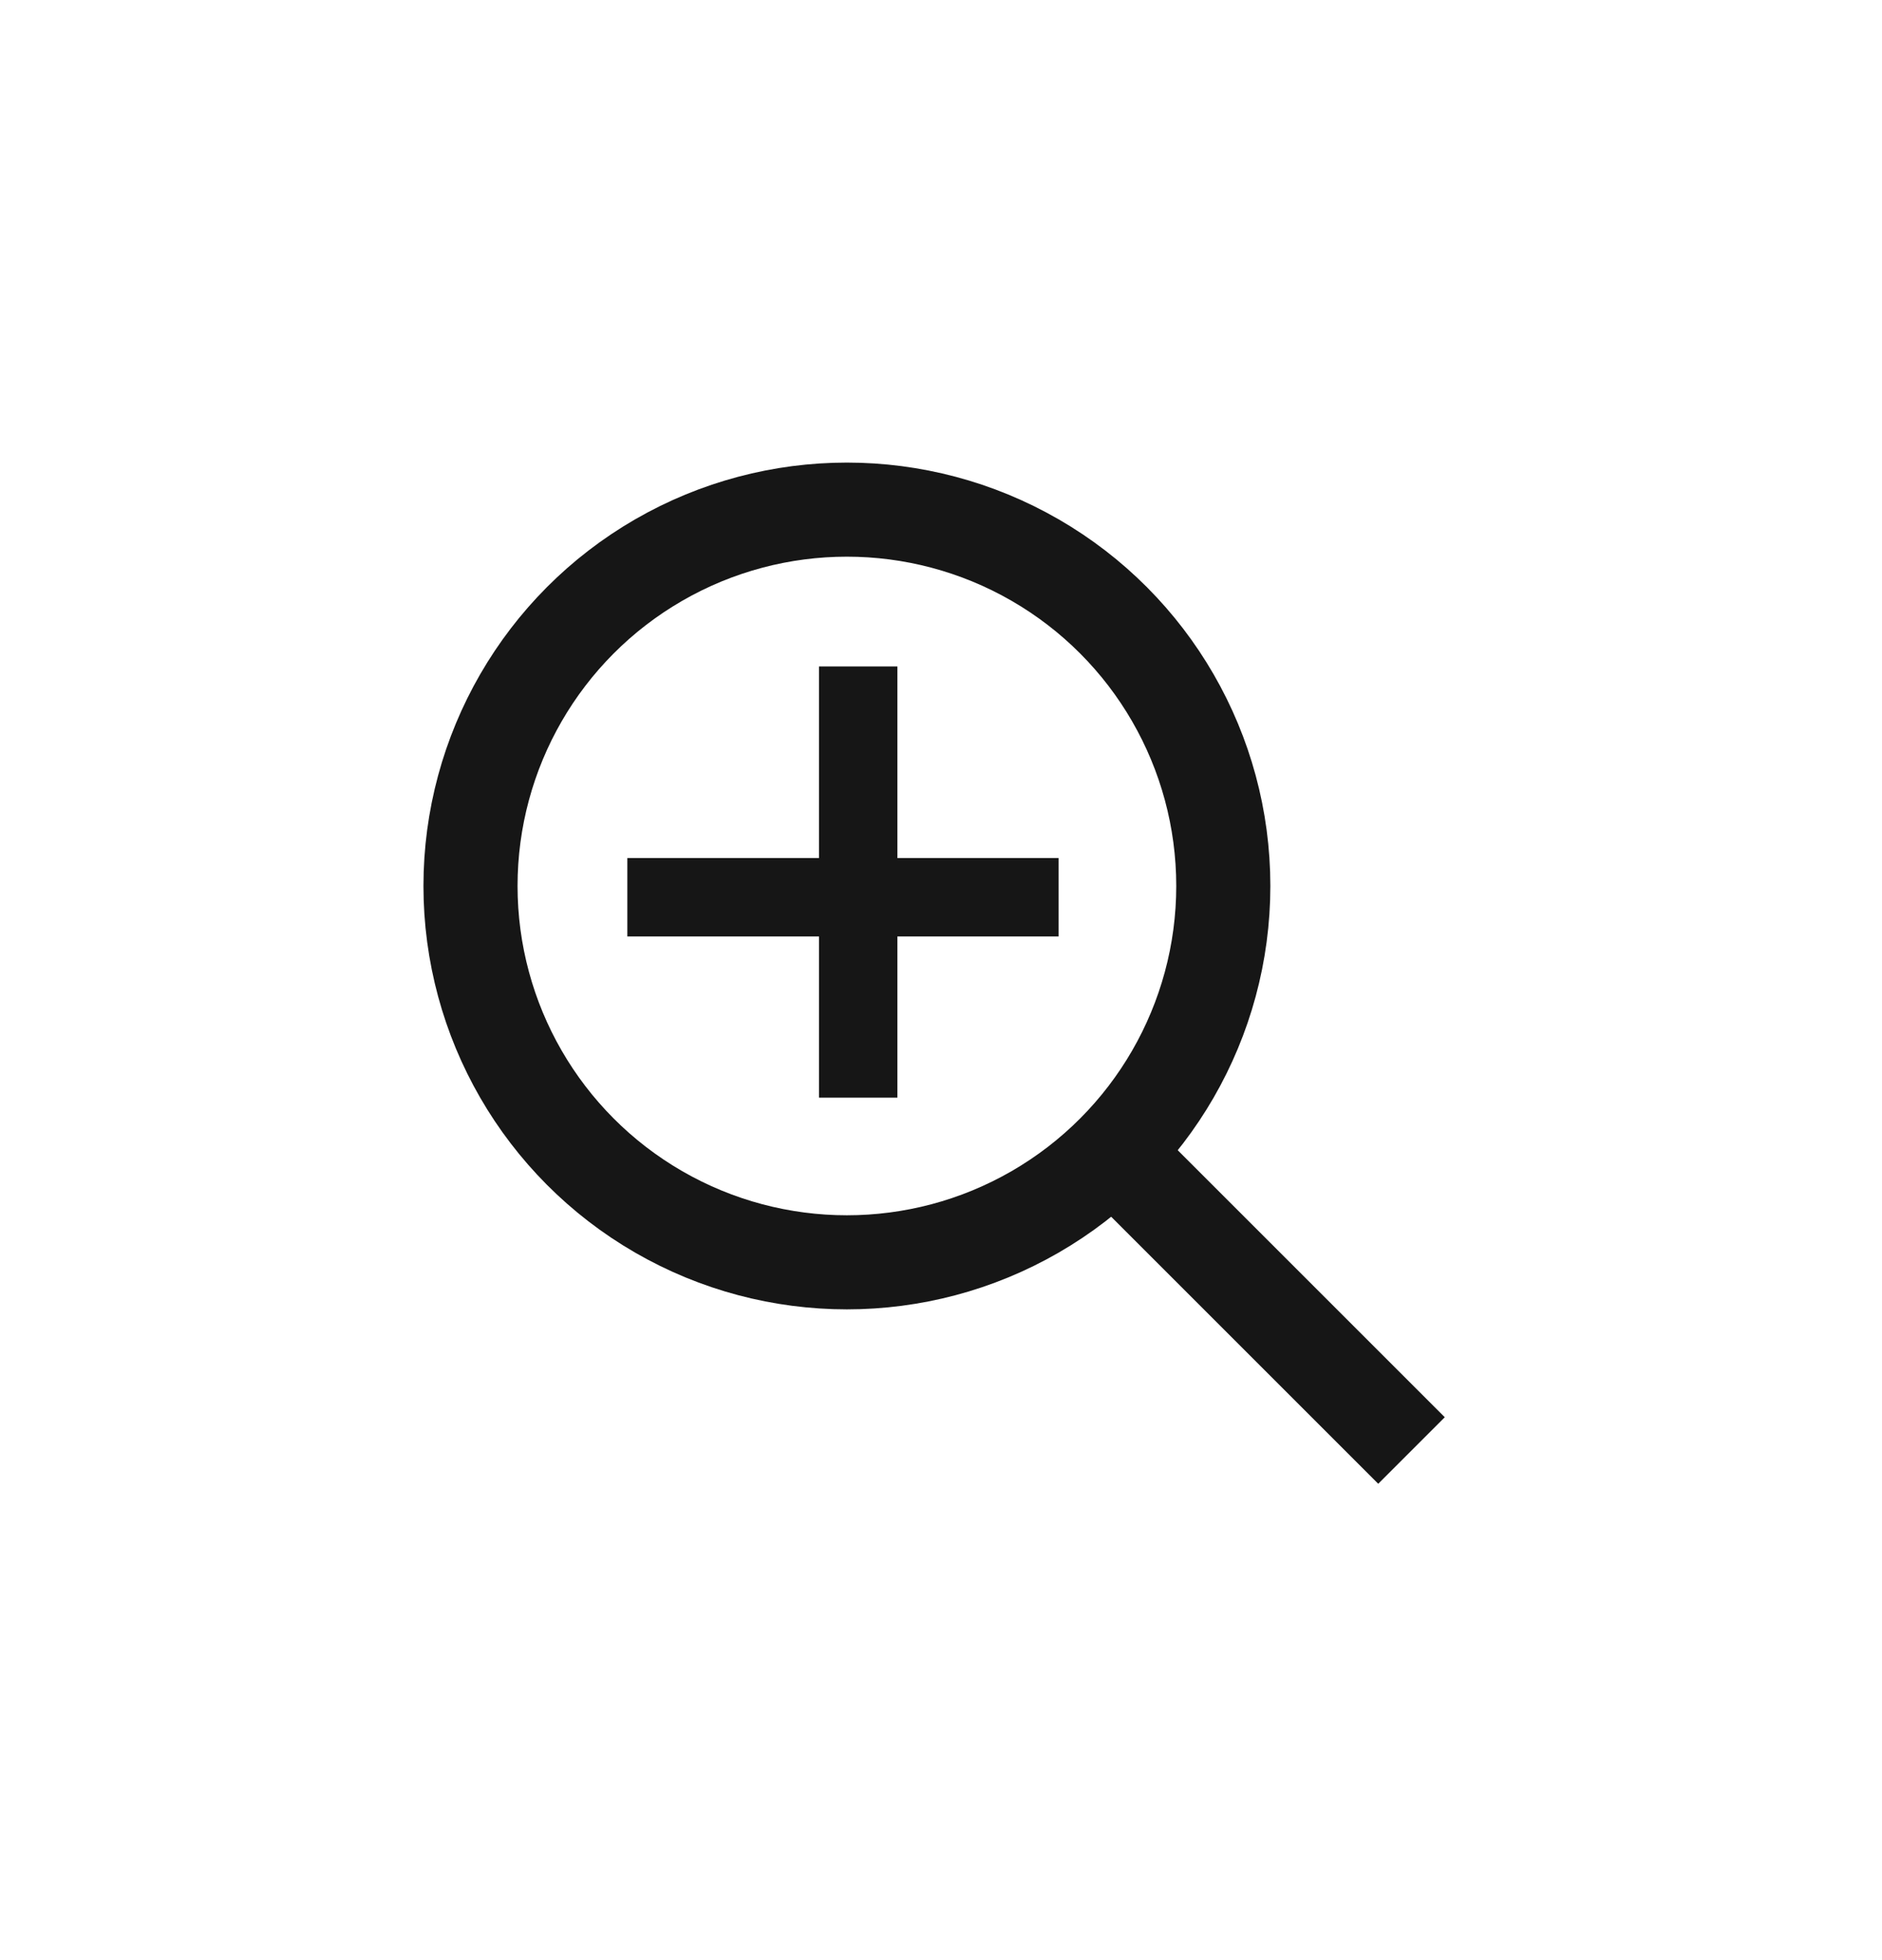 <svg width="24" height="25" viewBox="0 0 24 25" fill="none" xmlns="http://www.w3.org/2000/svg">
<circle cx="10.8" cy="11.3" r="4.8" stroke="#161616" stroke-width="1.2" stroke-linejoin="round"/>
<path d="M14.4 14.9L18 18.5" stroke="#161616" stroke-width="1.2" stroke-linejoin="round"/>
<line x1="10.944" y1="8.5" x2="10.944" y2="14" stroke="#161616"/>
<line x1="13.5" y1="11.444" x2="8" y2="11.444" stroke="#161616"/>
</svg>
